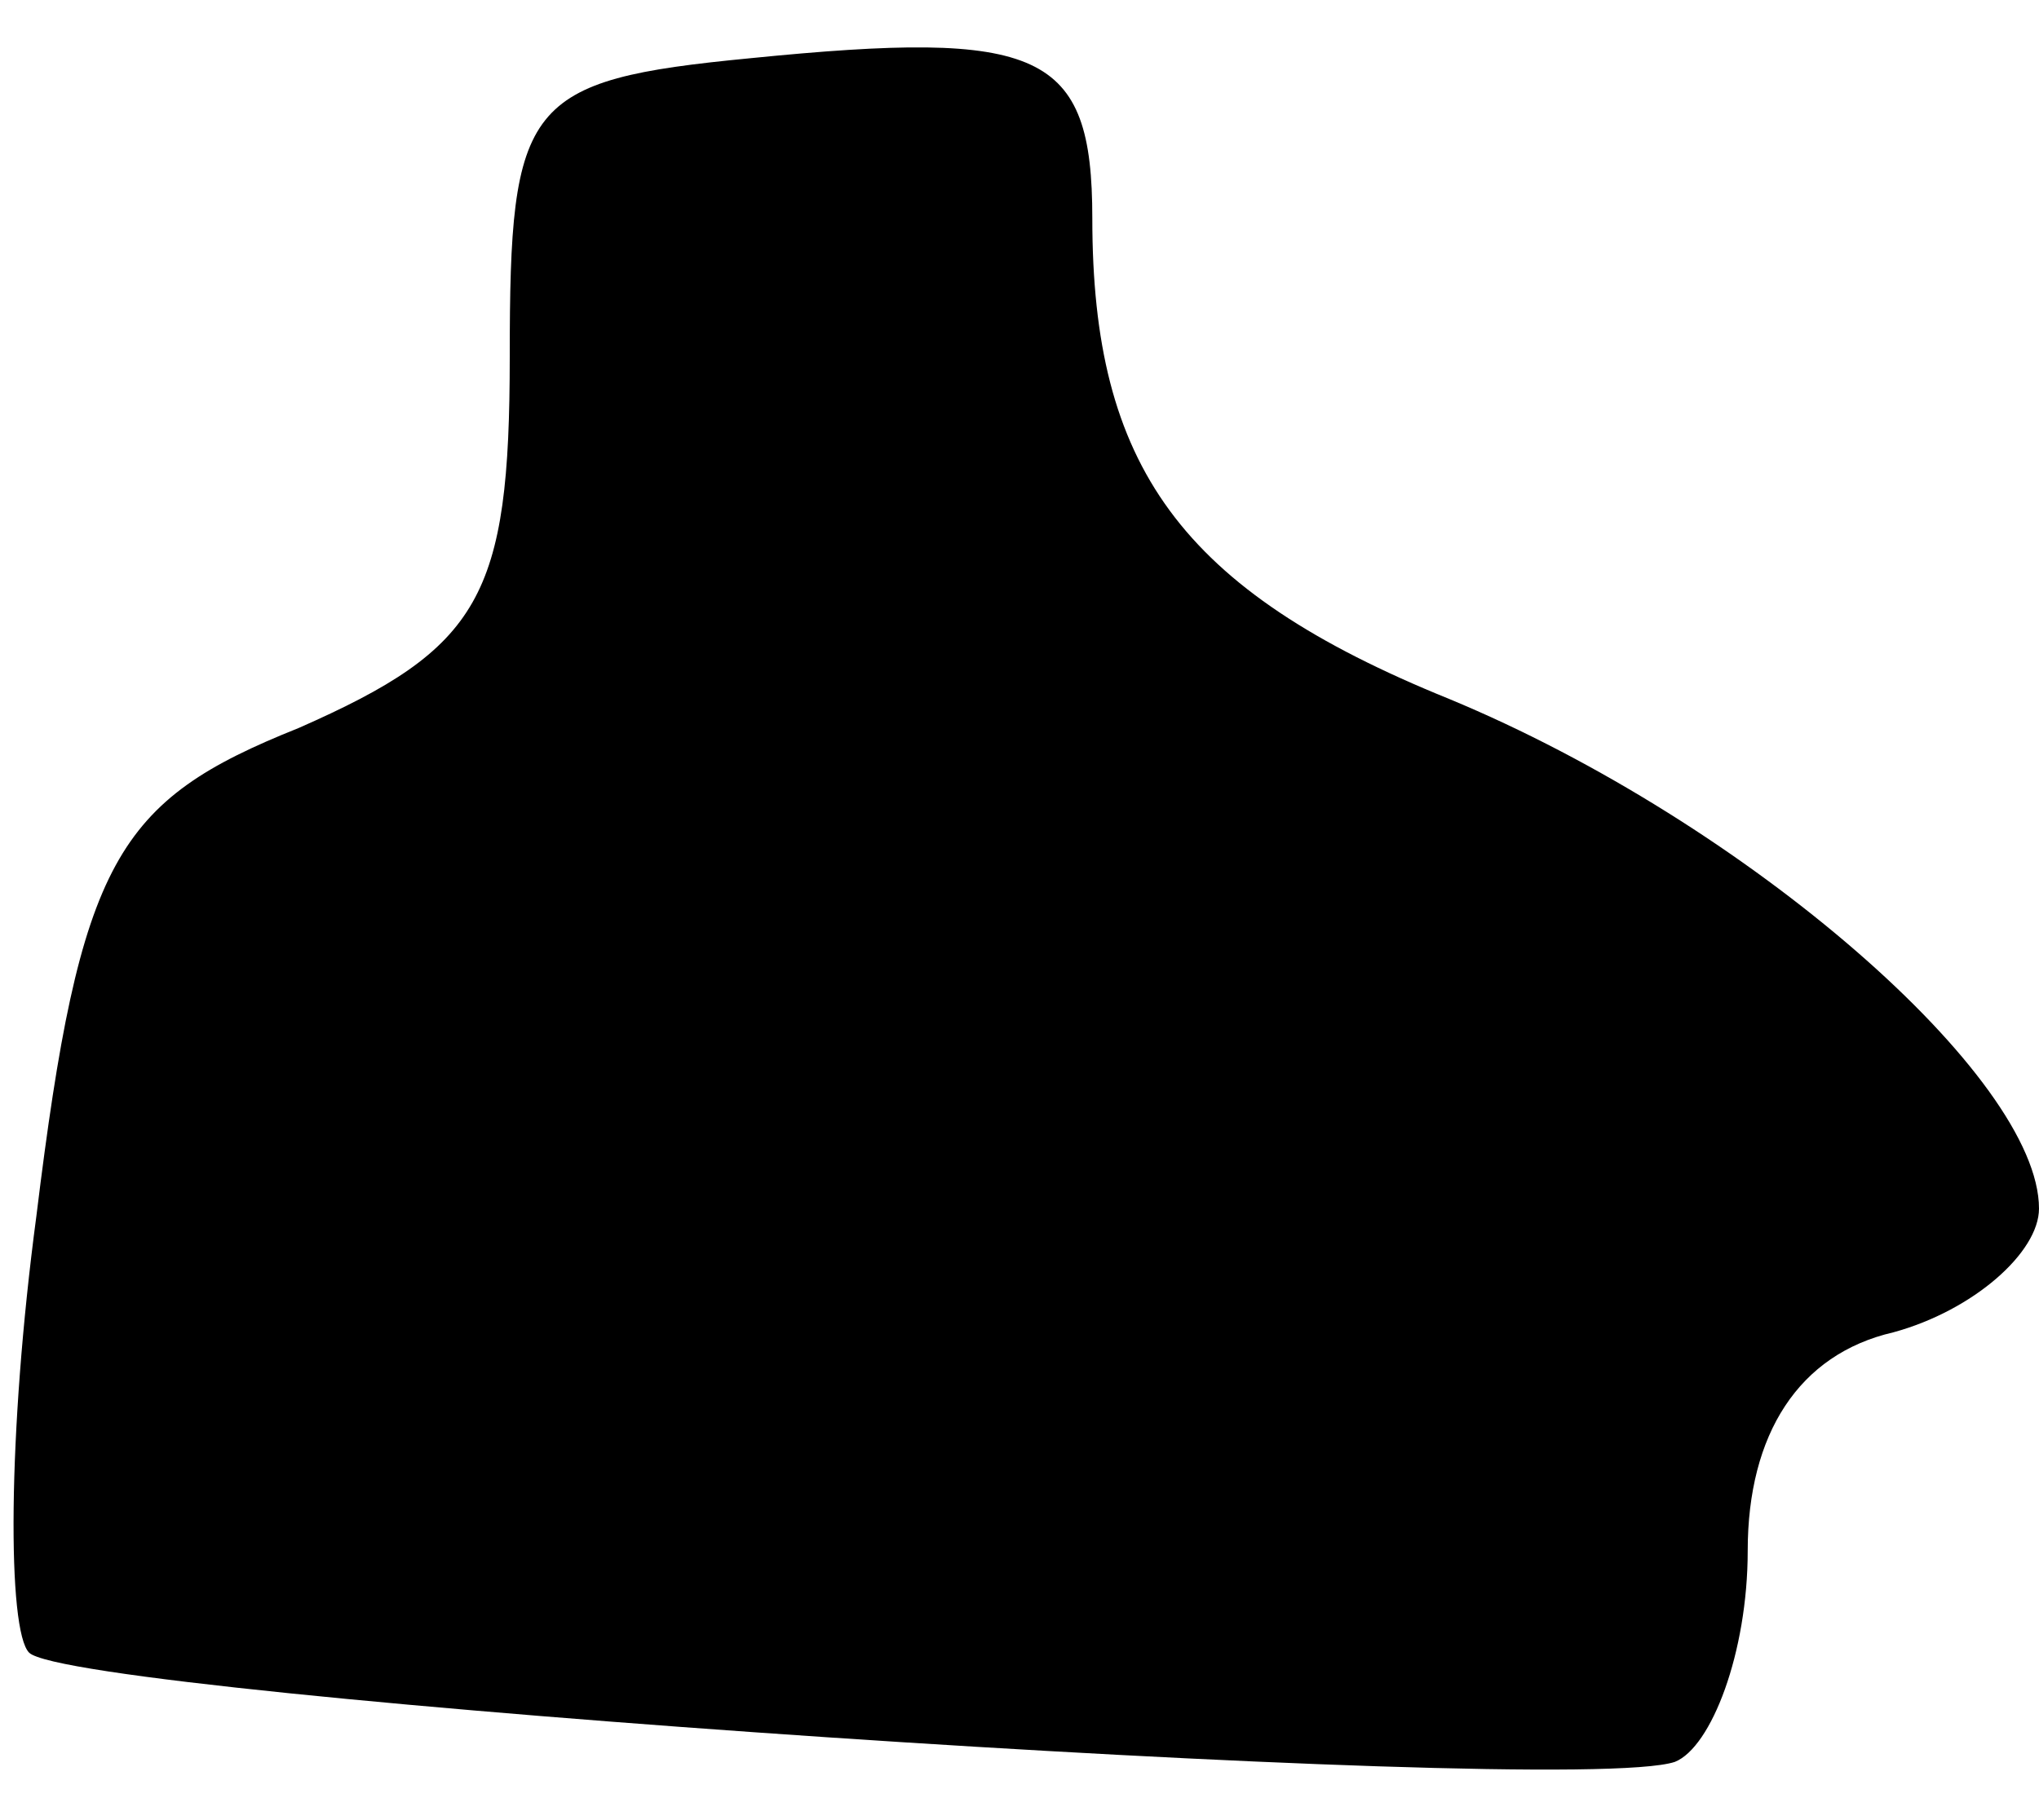 <?xml version="1.0" standalone="no"?>
<!DOCTYPE svg PUBLIC "-//W3C//DTD SVG 20010904//EN"
 "http://www.w3.org/TR/2001/REC-SVG-20010904/DTD/svg10.dtd">
<svg version="1.0" xmlns="http://www.w3.org/2000/svg"
 width="28pt" height="25pt" viewBox="0 0 28 25"
 preserveAspectRatio="xMidYMid meet">
<g transform="translate(0,25) scale(0.1,-0.1)"
fill="#000000" stroke="none">
<path fill="#000000" stroke="none" d="M103 242 c-31 -3 -33 -6 -33 -41 0 -33
-4 -40 -29 -51 -25 -10 -30 -18 -36 -67 -4 -30 -4 -57 -1 -60 6 -6 211 -20
226 -15 5 2 10 15 10 29 0 16 7 27 20 30 11 3 20 11 20 17 0 18 -40 53 -81 70
-37 15 -49 32 -49 66 0 23 -7 26 -47 22z"/>
</g>
</svg>
